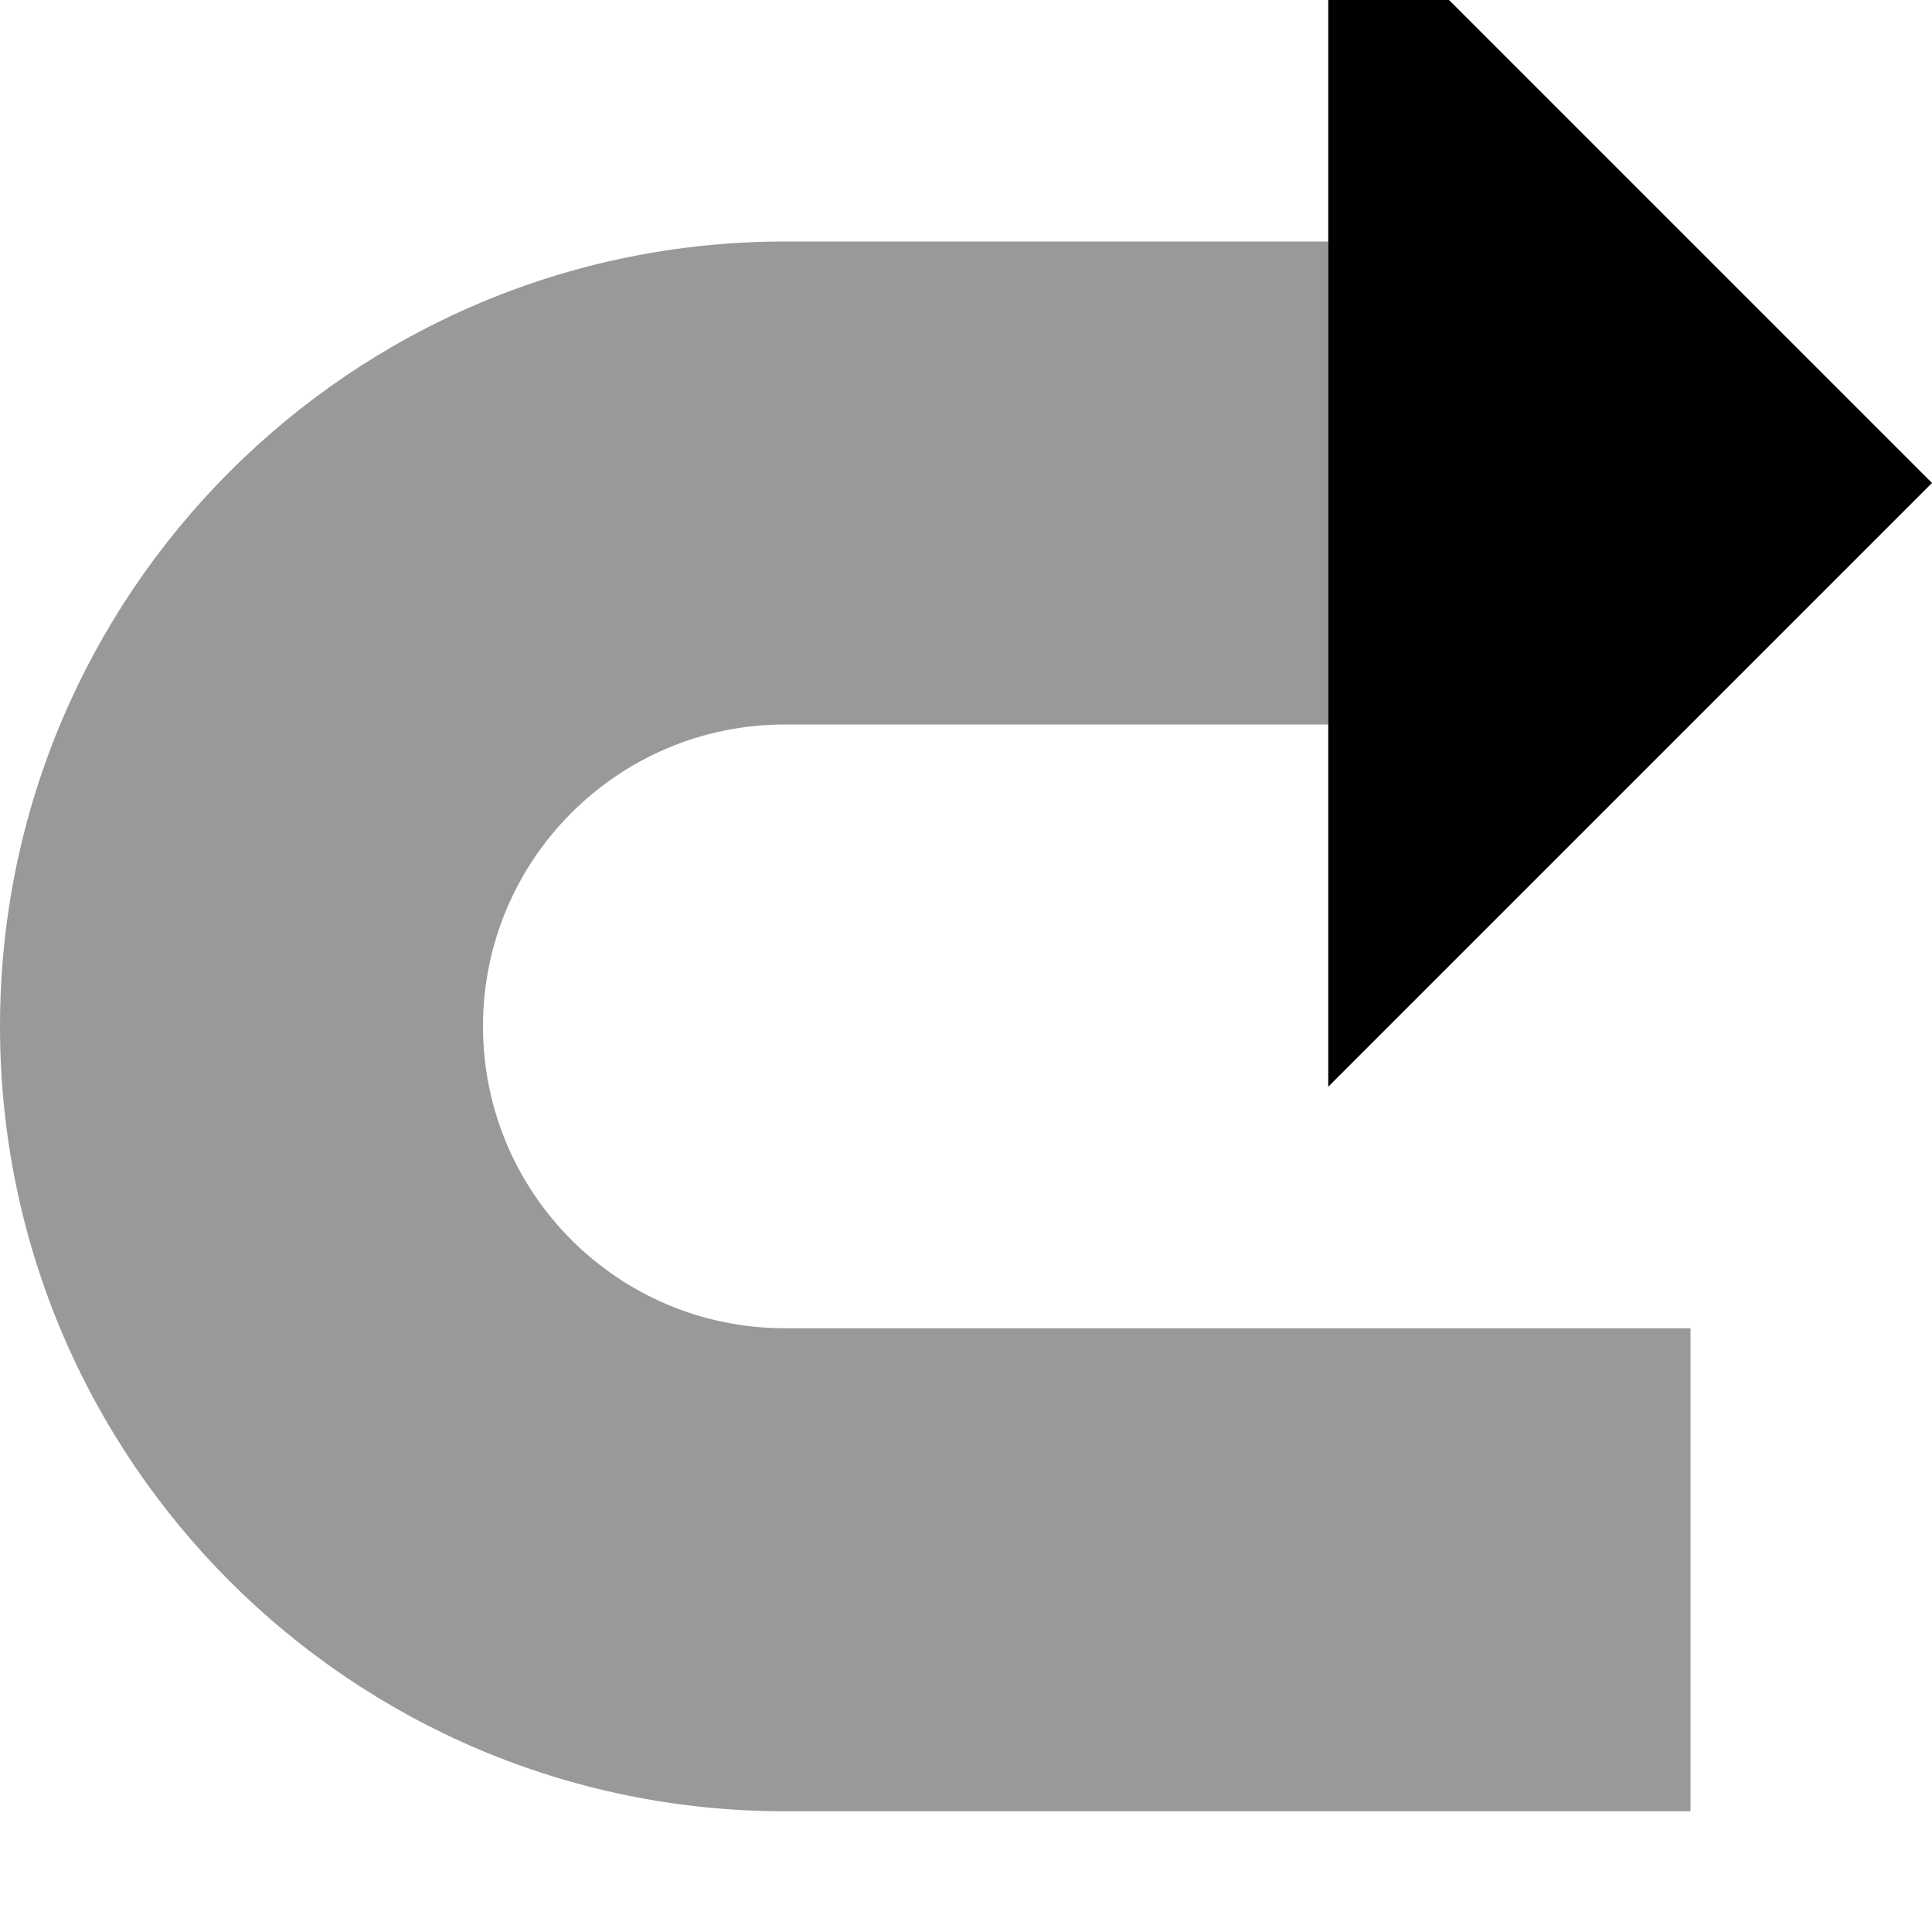 <svg fill="currentColor" xmlns="http://www.w3.org/2000/svg" viewBox="0 0 512 512"><!--! Font Awesome Pro 7.0.1 by @fontawesome - https://fontawesome.com License - https://fontawesome.com/license (Commercial License) Copyright 2025 Fonticons, Inc. --><path opacity=".4" fill="currentColor" d="M0 272C0 157.1 93.2 64 208 64l144 0 0 128-144 0c-44.2 0-80 35.8-80 80s35.8 80 80 80l240 0 0 128-240 0C93.1 480 0 386.9 0 272z"/><path fill="currentColor" d="M512 128L352 288 352-32 512 128z"/></svg>